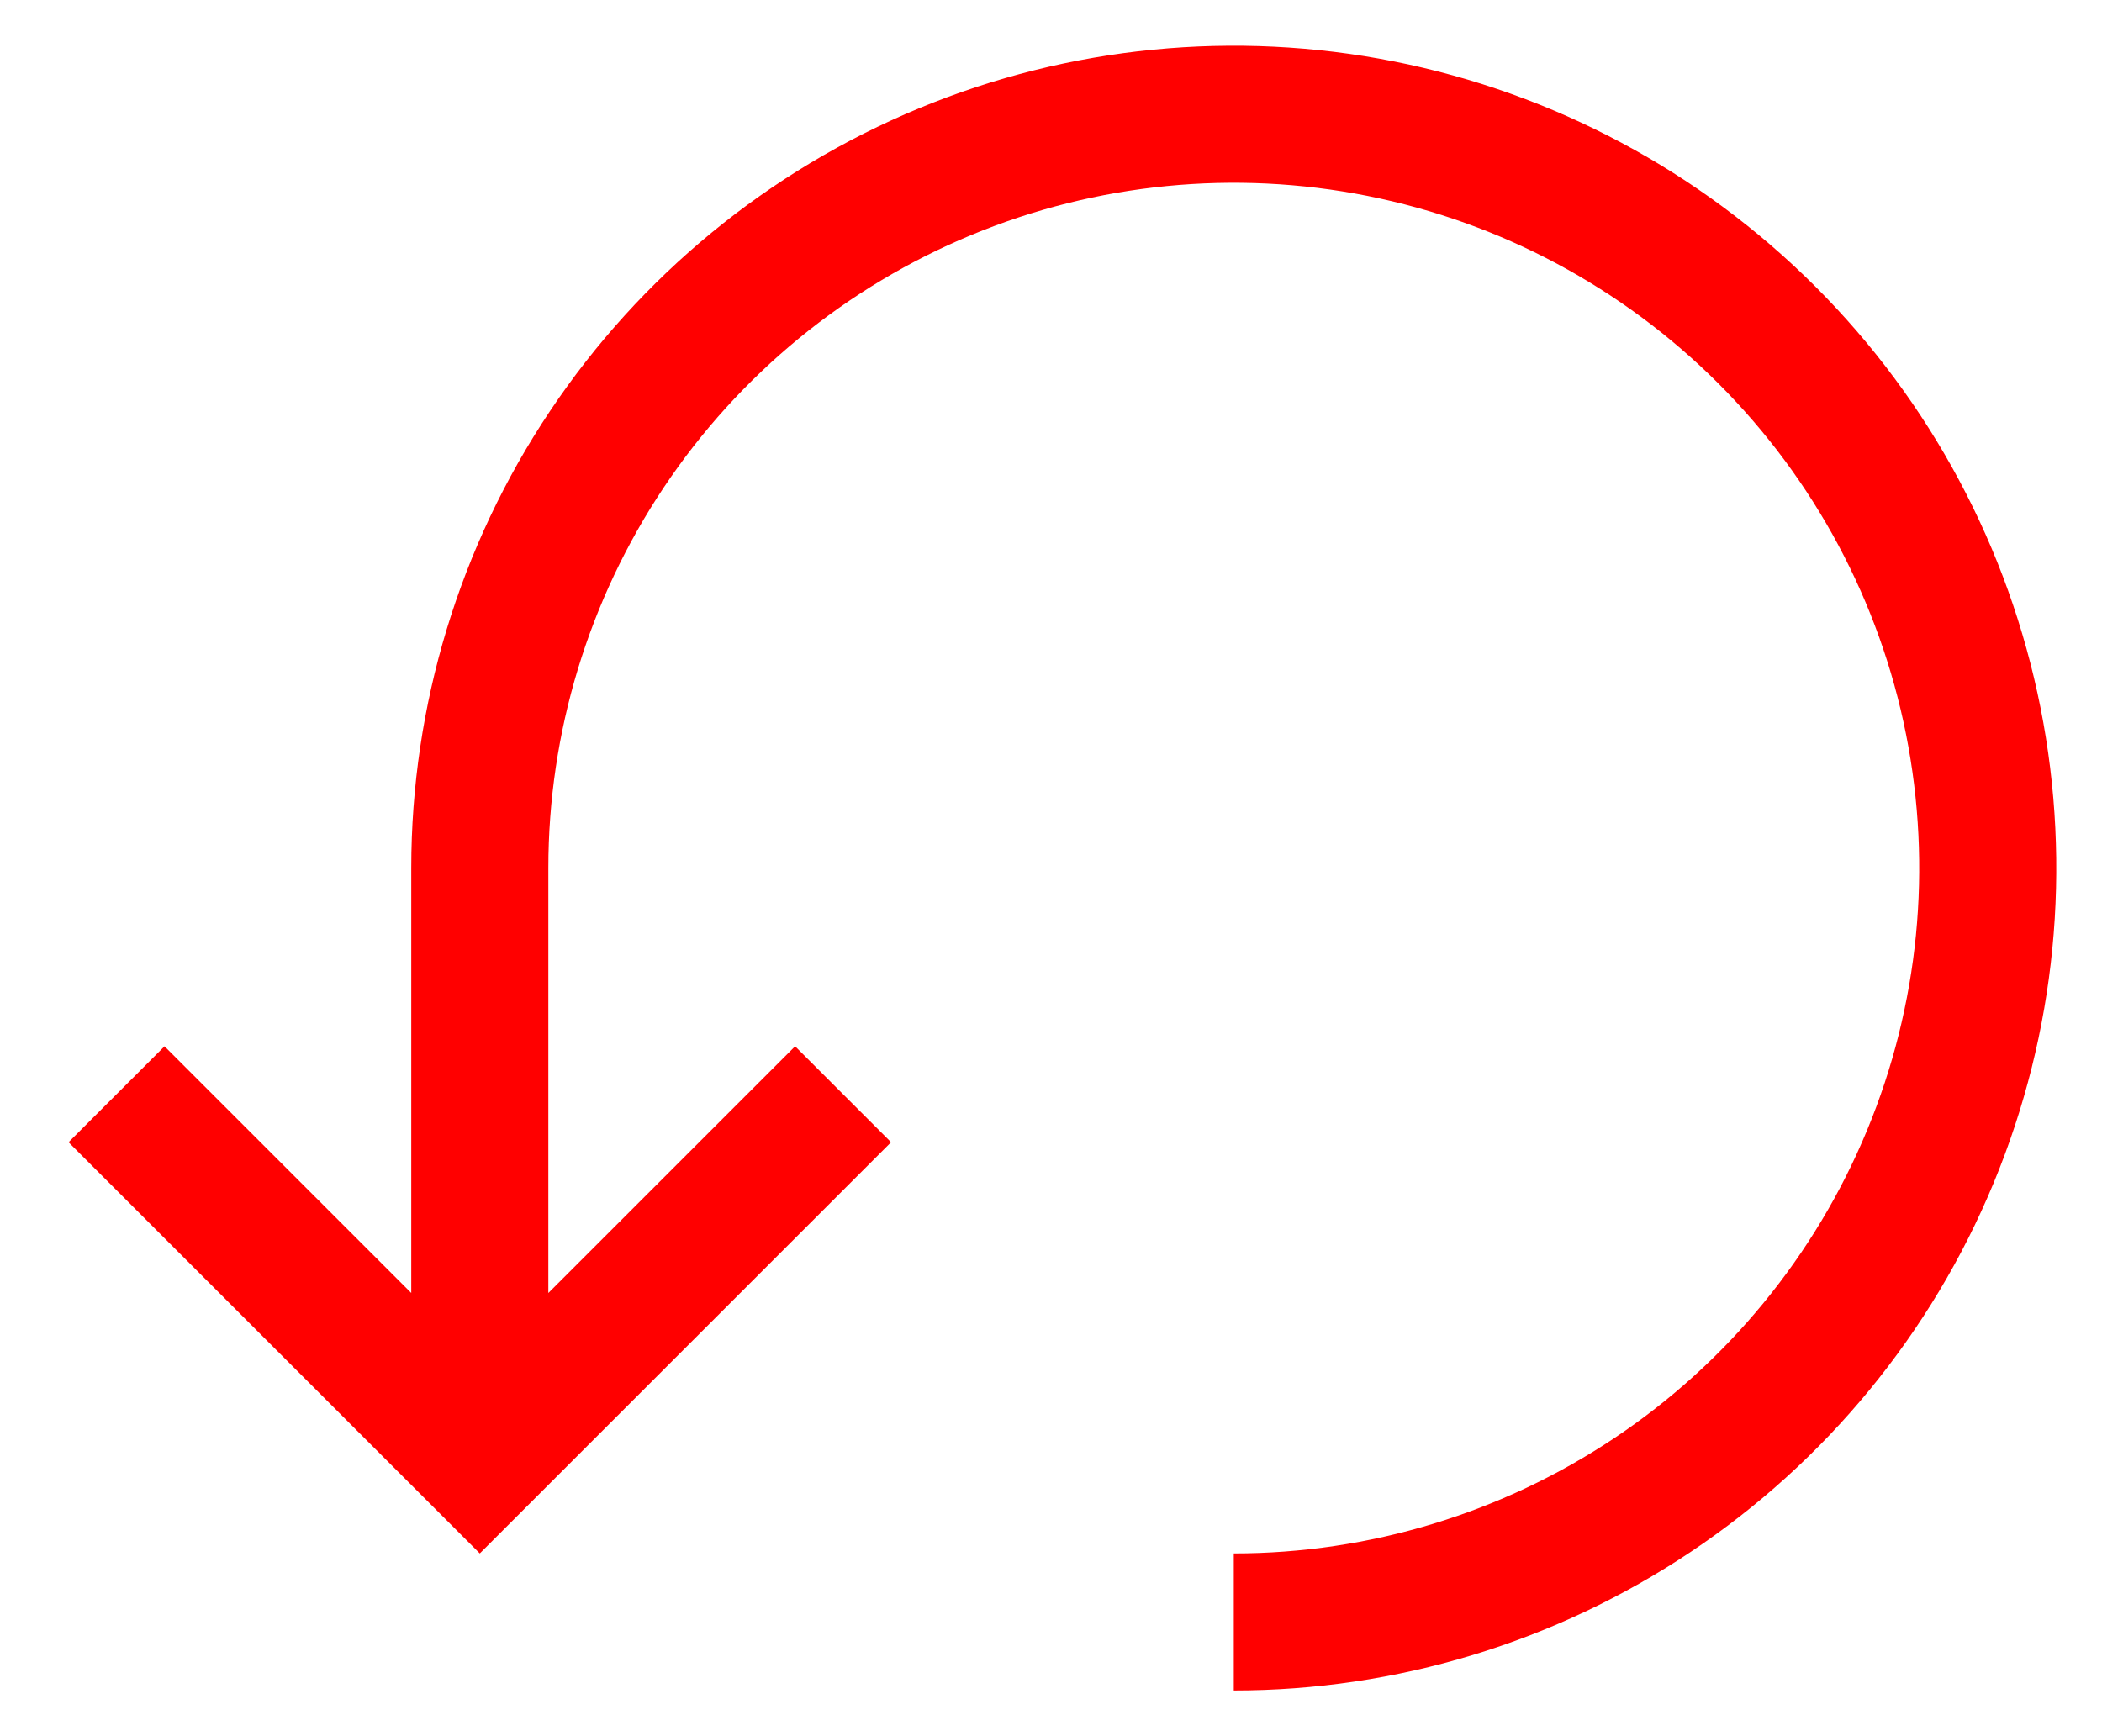 <svg width="23" height="19" viewBox="0 0 23 19" fill="none" xmlns="http://www.w3.org/2000/svg">
<path d="M13.5 18.5C15.28 18.5 17.02 17.972 18.5 16.983C19.98 15.994 21.134 14.589 21.815 12.944C22.496 11.3 22.674 9.49 22.327 7.744C21.98 5.998 21.123 4.395 19.864 3.136C18.605 1.877 17.002 1.02 15.256 0.673C13.51 0.326 11.7 0.504 10.056 1.185C8.411 1.866 7.006 3.02 6.017 4.5C5.028 5.98 4.5 7.72 4.5 9.5V14.15L1.8 11.45L0.75 12.5L5.25 17L9.75 12.5L8.7 11.45L6 14.15V9.5C6 8.017 6.44 6.567 7.264 5.333C8.088 4.1 9.259 3.139 10.63 2.571C12 2.003 13.508 1.855 14.963 2.144C16.418 2.433 17.754 3.148 18.803 4.197C19.852 5.246 20.567 6.582 20.856 8.037C21.145 9.492 20.997 11 20.429 12.37C19.861 13.741 18.9 14.912 17.667 15.736C16.433 16.56 14.983 17 13.5 17V18.5Z" fill="#FF0000"/>
</svg>
